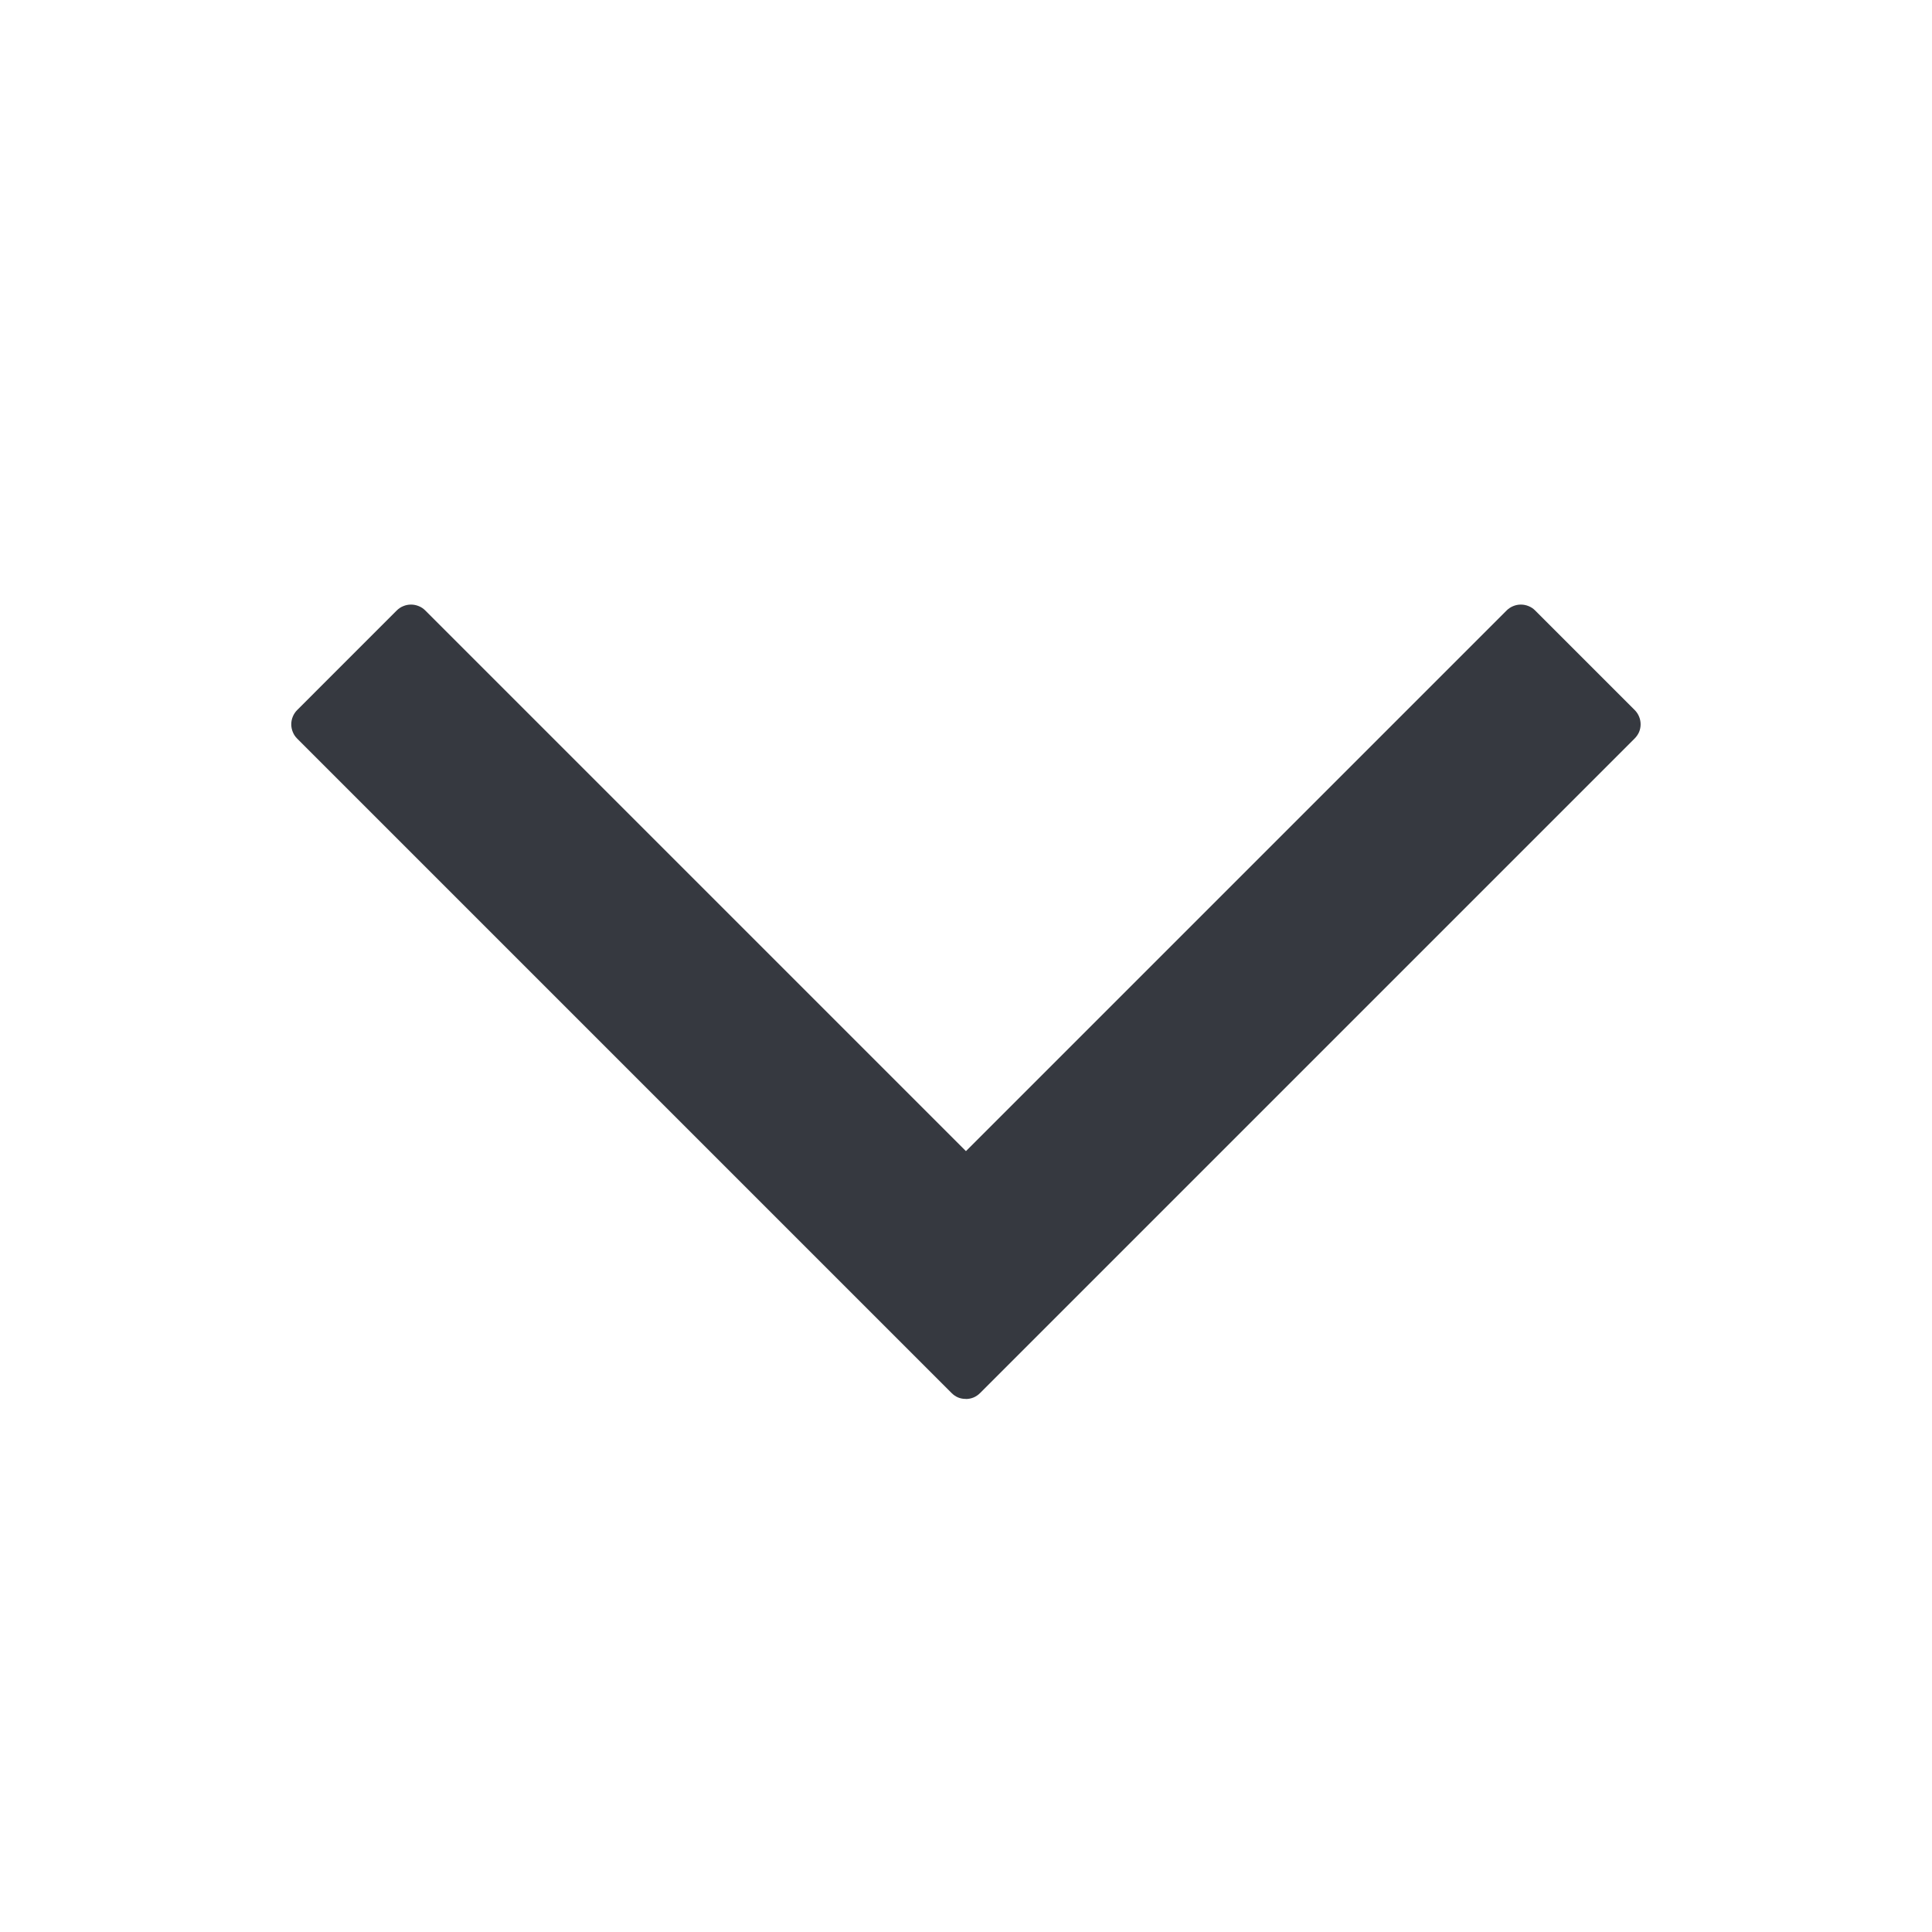 <svg xmlns="http://www.w3.org/2000/svg" xmlns:xlink="http://www.w3.org/1999/xlink" fill="none" version="1.1" width="15" height="15" viewBox="0 0 15 15"><g><g><rect x="0" y="0" width="15" height="15" rx="0" fill="#FFFFFF" fill-opacity="0"/></g><g><g><rect x="1.875" y="1.875" width="11.25" height="11.25" rx="0" fill="#FFFFFF" fill-opacity="0"/></g><g transform="matrix(0.707,0.707,-0.707,0.707,2.424,-5.209)"><path d="M14.954,7.776Q14.909,7.822,14.844,7.822L7.656,7.822Q7.625,7.822,7.597,7.81Q7.568,7.798,7.546,7.776Q7.524,7.754,7.512,7.725Q7.5,7.696,7.5,7.665L7.5,6.572Q7.5,6.54,7.512,6.512Q7.524,6.483,7.546,6.461Q7.568,6.439,7.597,6.427Q7.625,6.415,7.656,6.415L13.594,6.415L13.594,0.478Q13.594,0.447,13.606,0.418Q13.618,0.389,13.64,0.367Q13.662,0.345,13.691,0.333Q13.719,0.321,13.75,0.321L14.844,0.321Q14.875,0.321,14.904,0.333Q14.933,0.345,14.955,0.367Q14.977,0.389,14.989,0.418Q15,0.447,15,0.478L15,7.665Q15,7.73,14.955,7.776L14.954,7.776Z" fill-rule="evenodd" fill="#363940" fill-opacity="1"/></g></g></g></svg>